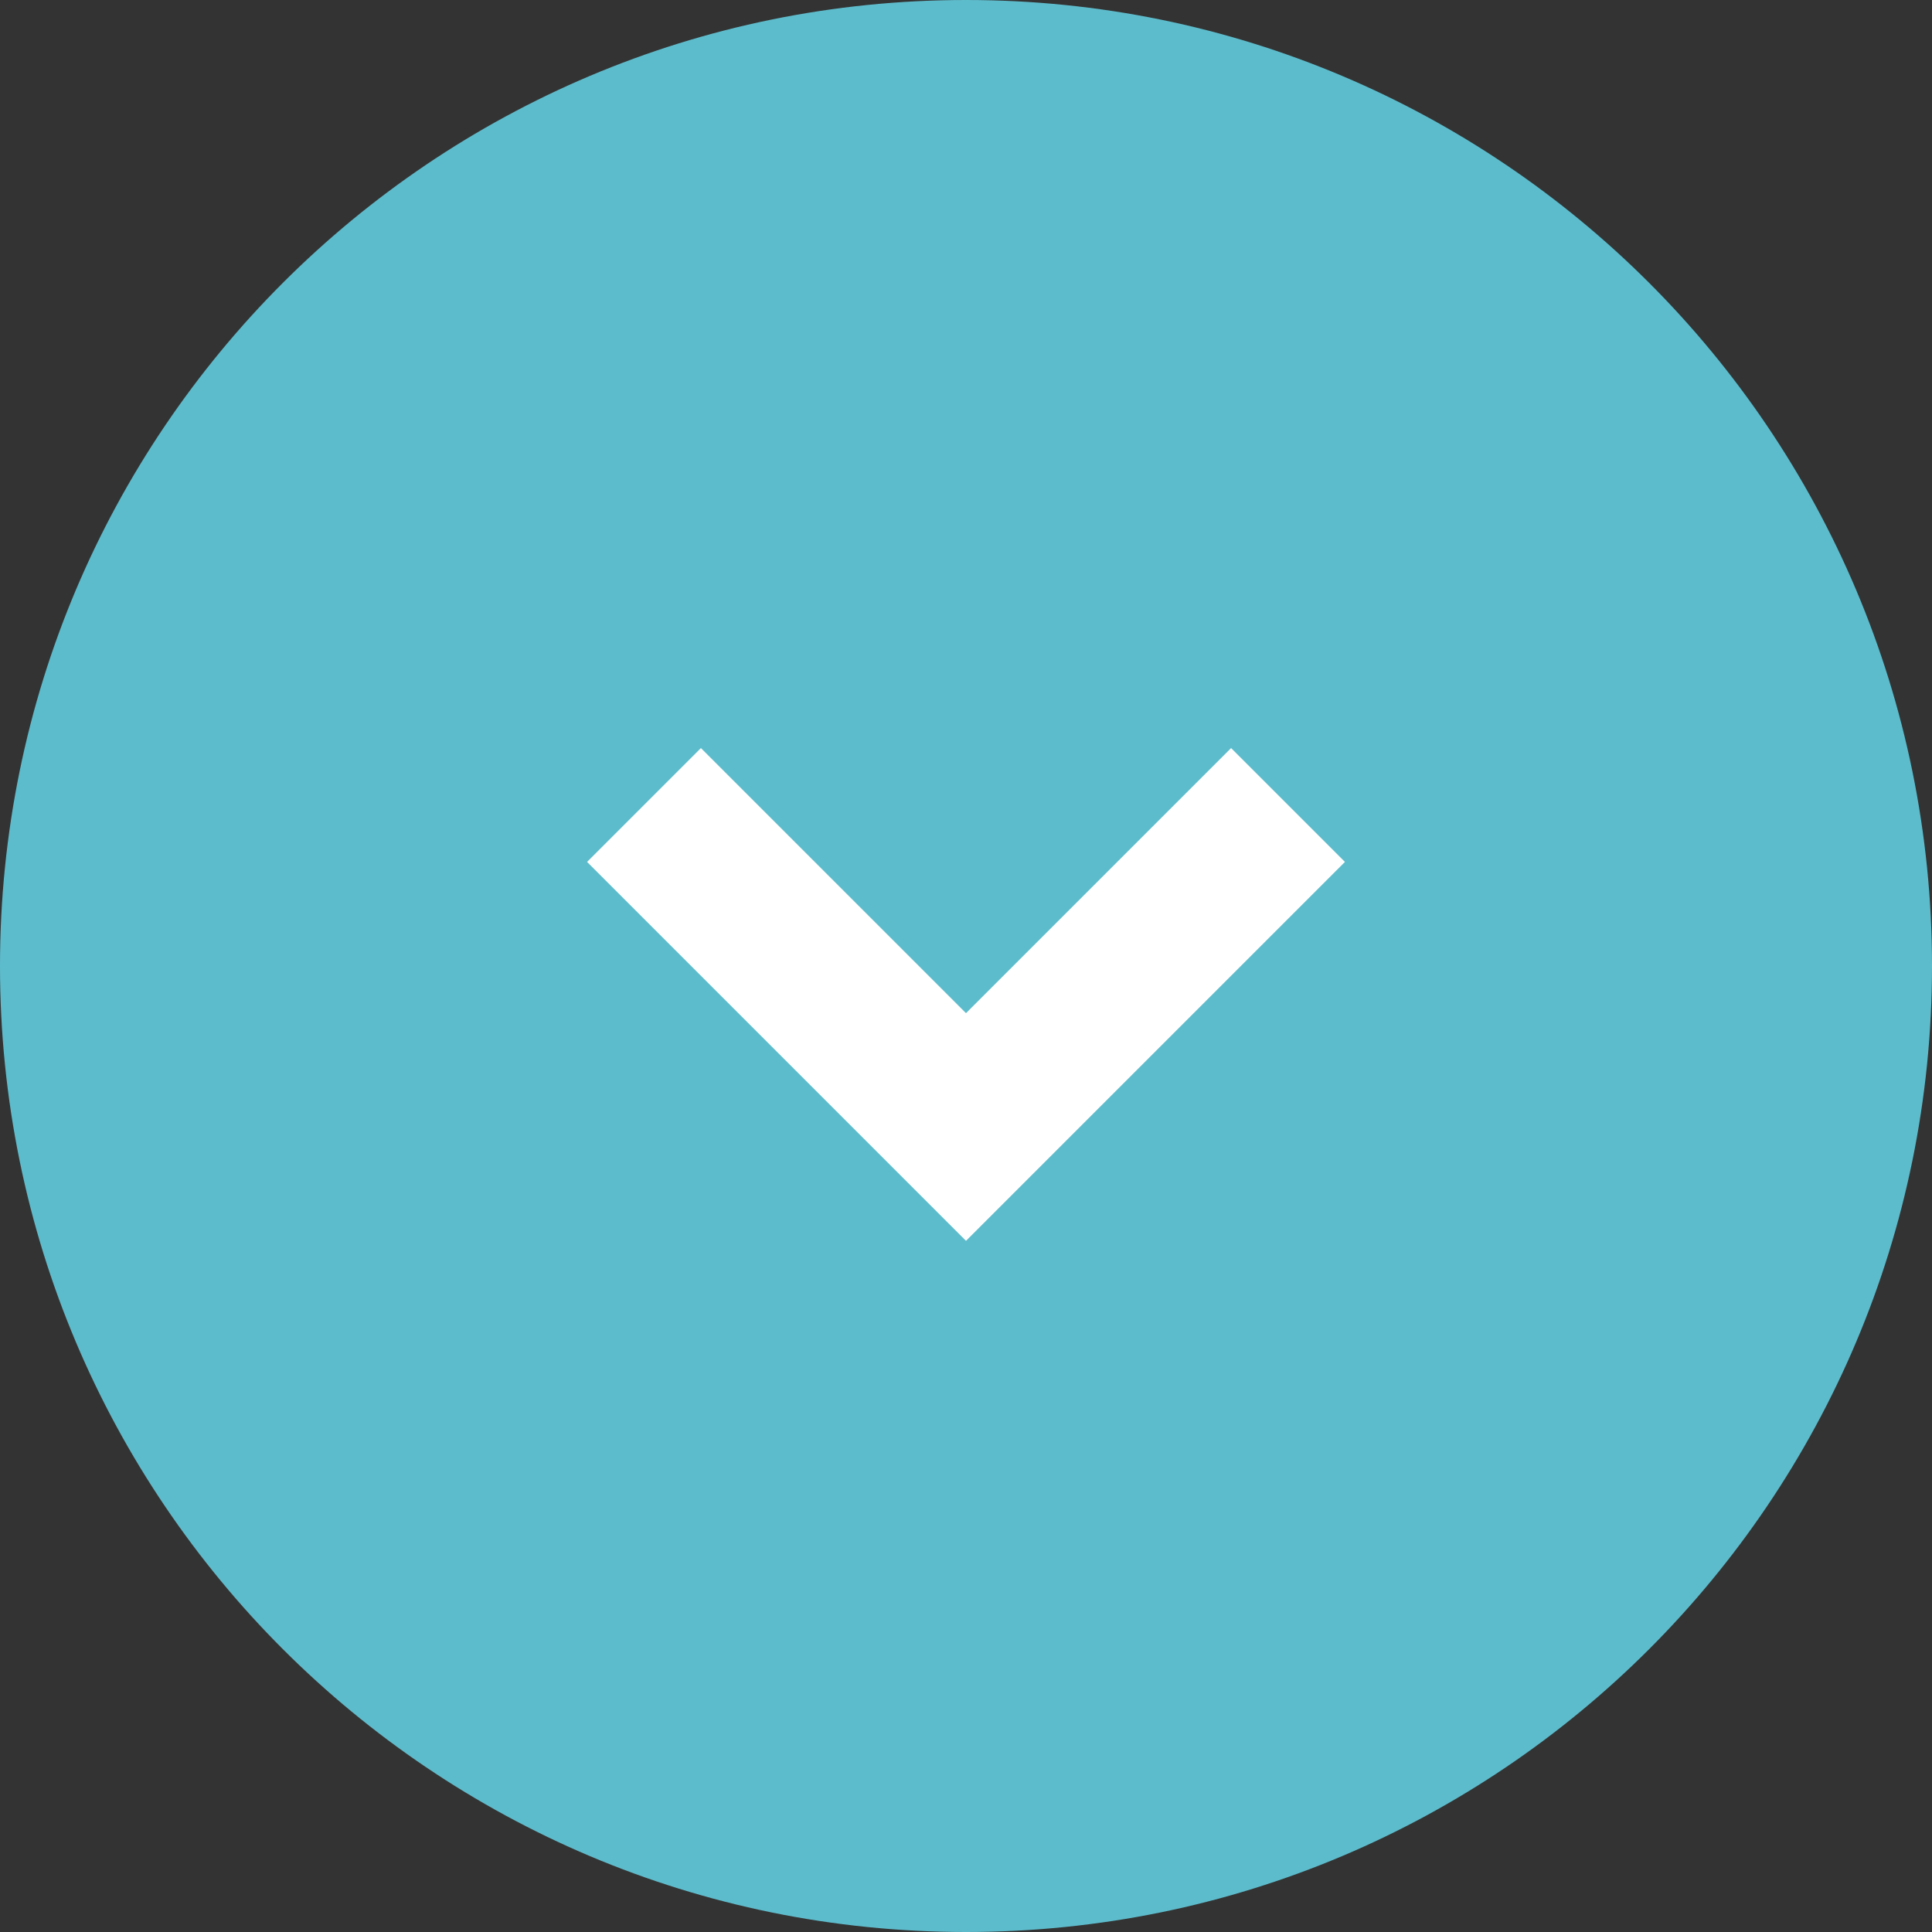 <?xml version="1.0" encoding="UTF-8"?><svg id="Layer_2" xmlns="http://www.w3.org/2000/svg" viewBox="0 0 24 24"><rect x="0" y="0" width="24" height="24" fill="#333333" stroke="none"/><defs><style>.cls-1{fill:#5dbccc;}.cls-2{fill:none;stroke:#fff;stroke-width:2px;}</style></defs><g id="Layer_1-2"><g id="Frame_224"><path id="Frame_224-2" class="cls-1" d="M0,12H0C0,5.37,5.37,0,12,0h0c6.63,0,12,5.37,12,12h0c0,6.63-5.37,12-12,12h0C5.37,24,0,18.63,0,12Z"/><g id="Frame_187"><path id="Vector_7" class="cls-2" d="M16,10l-4,4-4-4"/></g></g></g></svg>